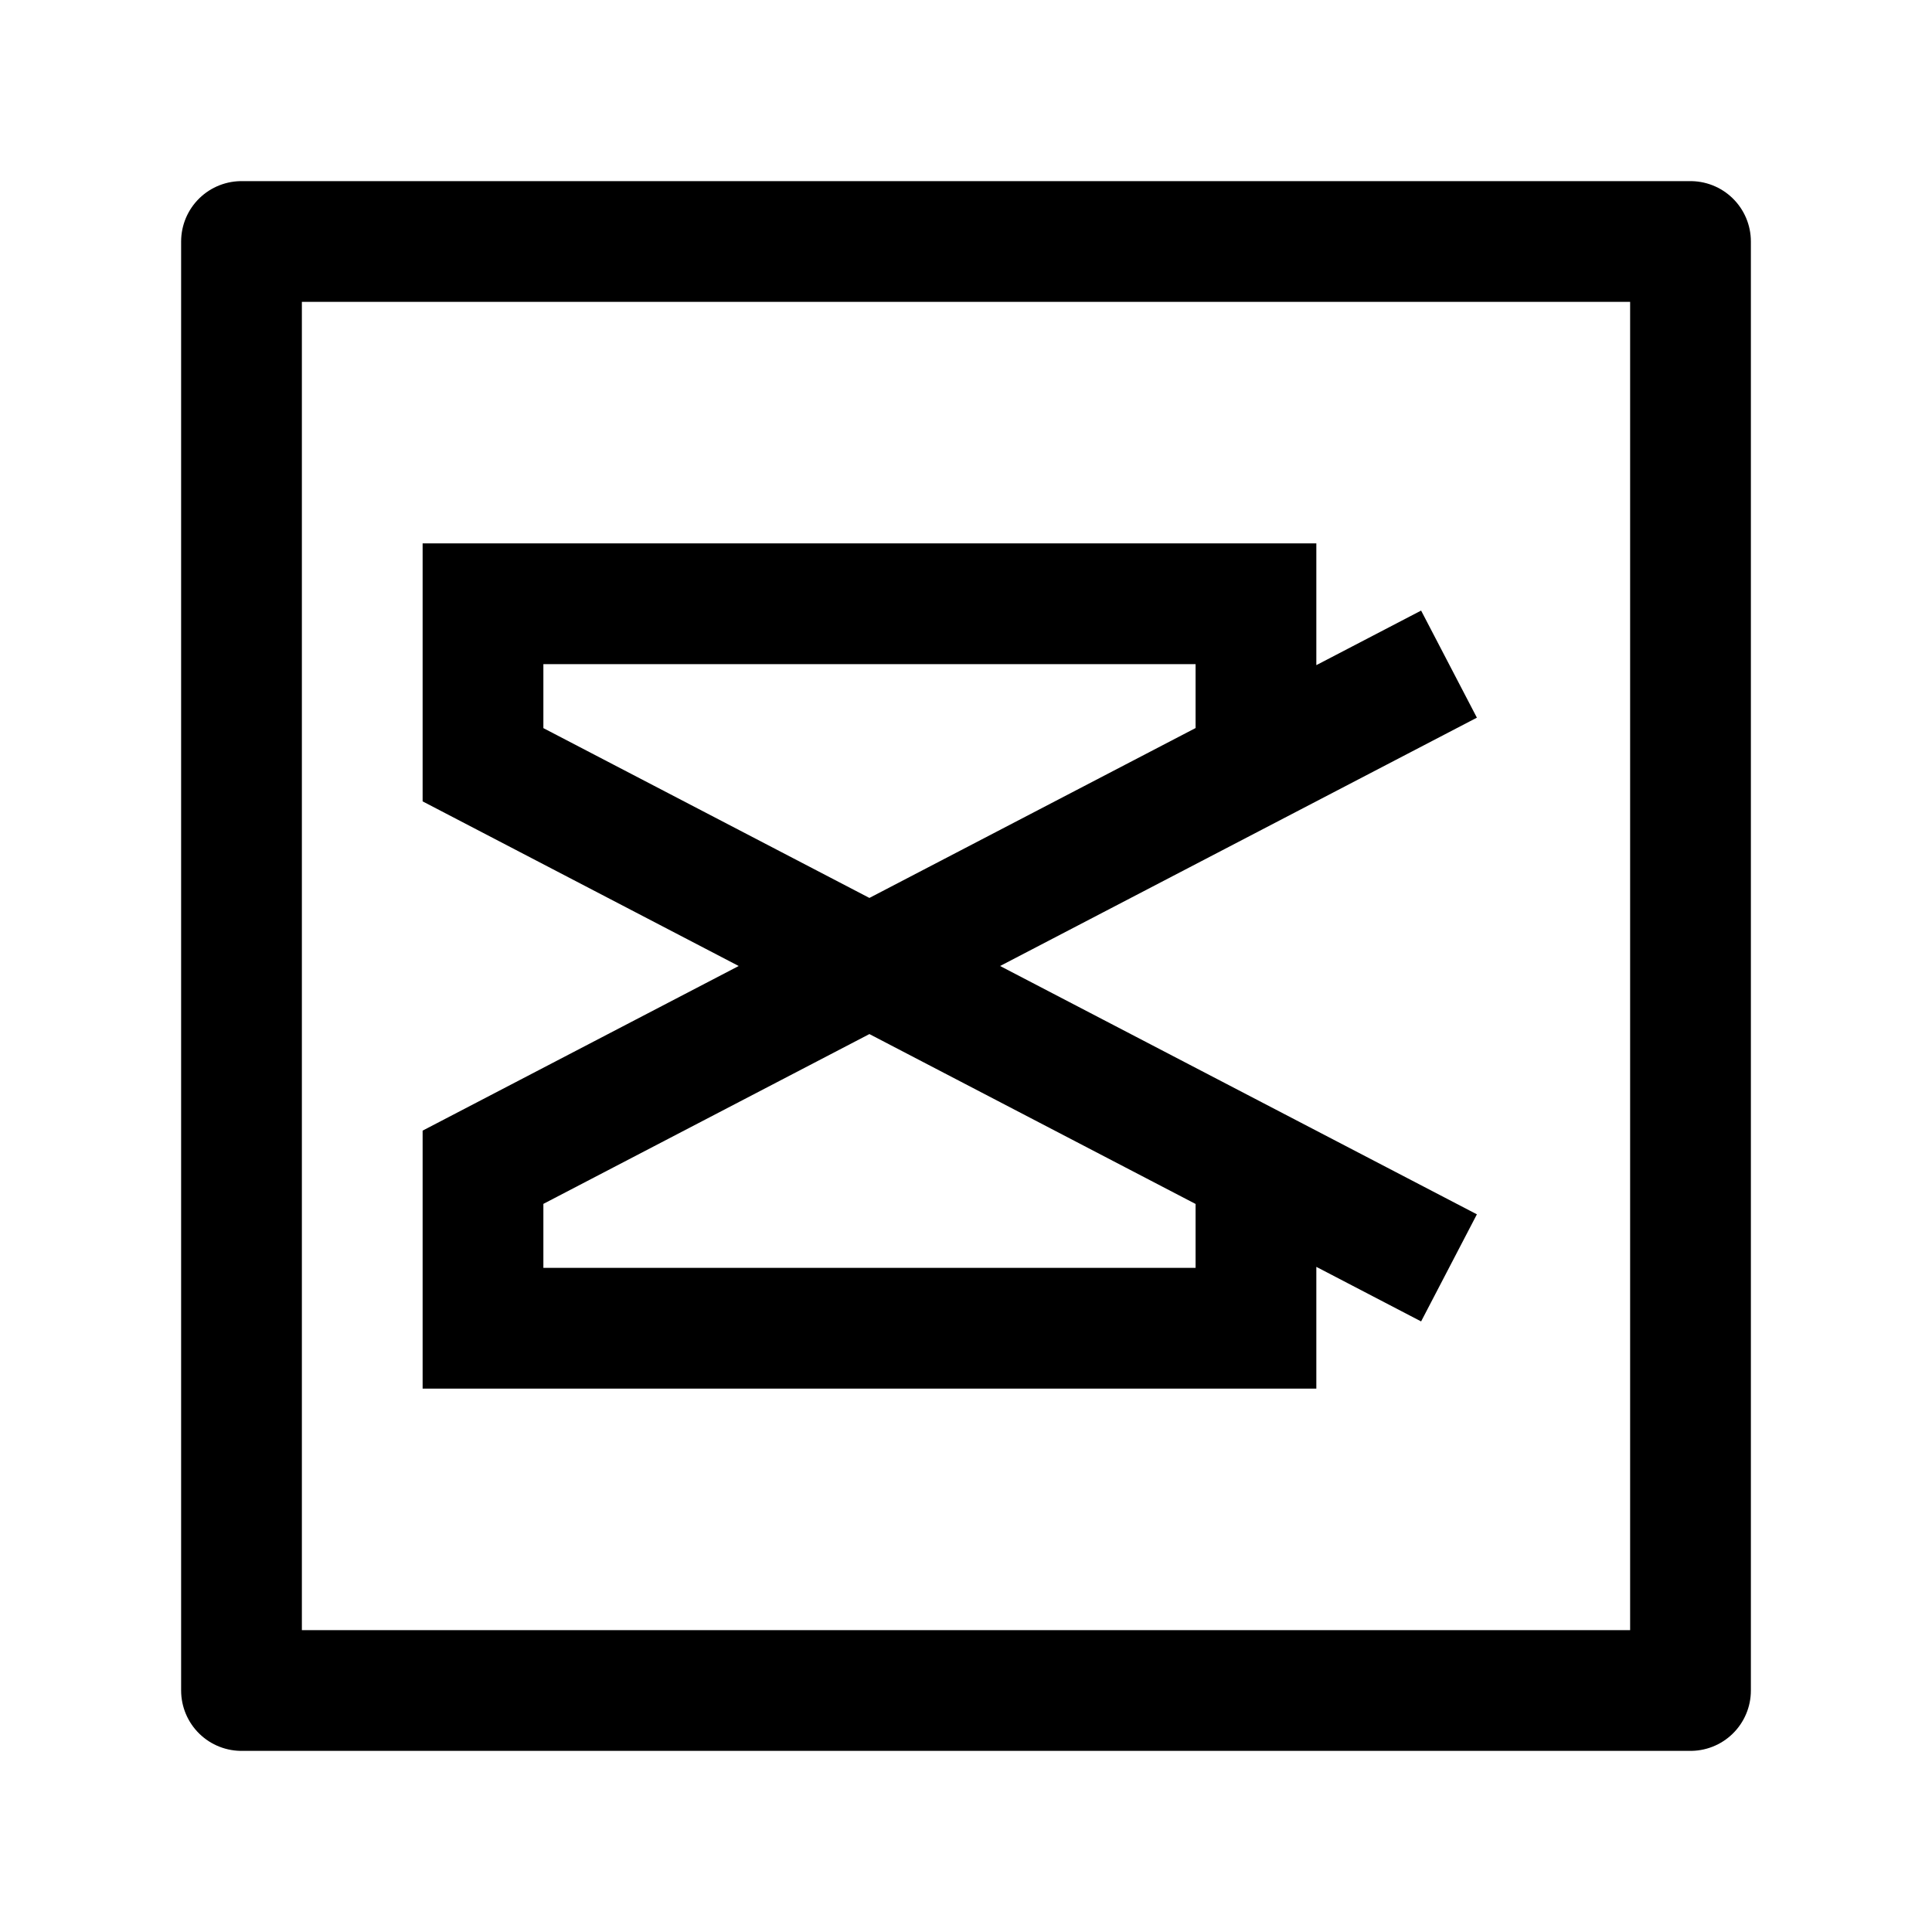 <svg width="24" height="24" viewBox="0 0 24 24" fill="none" xmlns="http://www.w3.org/2000/svg">
    <path d="M10.8 12L6 14.5L6 16.5H15.602V14.5M10.8 12L18 8.25M10.8 12L6 9.5L6 7.5L15.602 7.5V9.5M10.8 12L18 15.75" stroke="currentColor" stroke-width="1.5"/>
    <rect x="3" y="3" width="18" height="18" stroke="currentColor" stroke-width="1.5" stroke-linejoin="round"/>
</svg>
